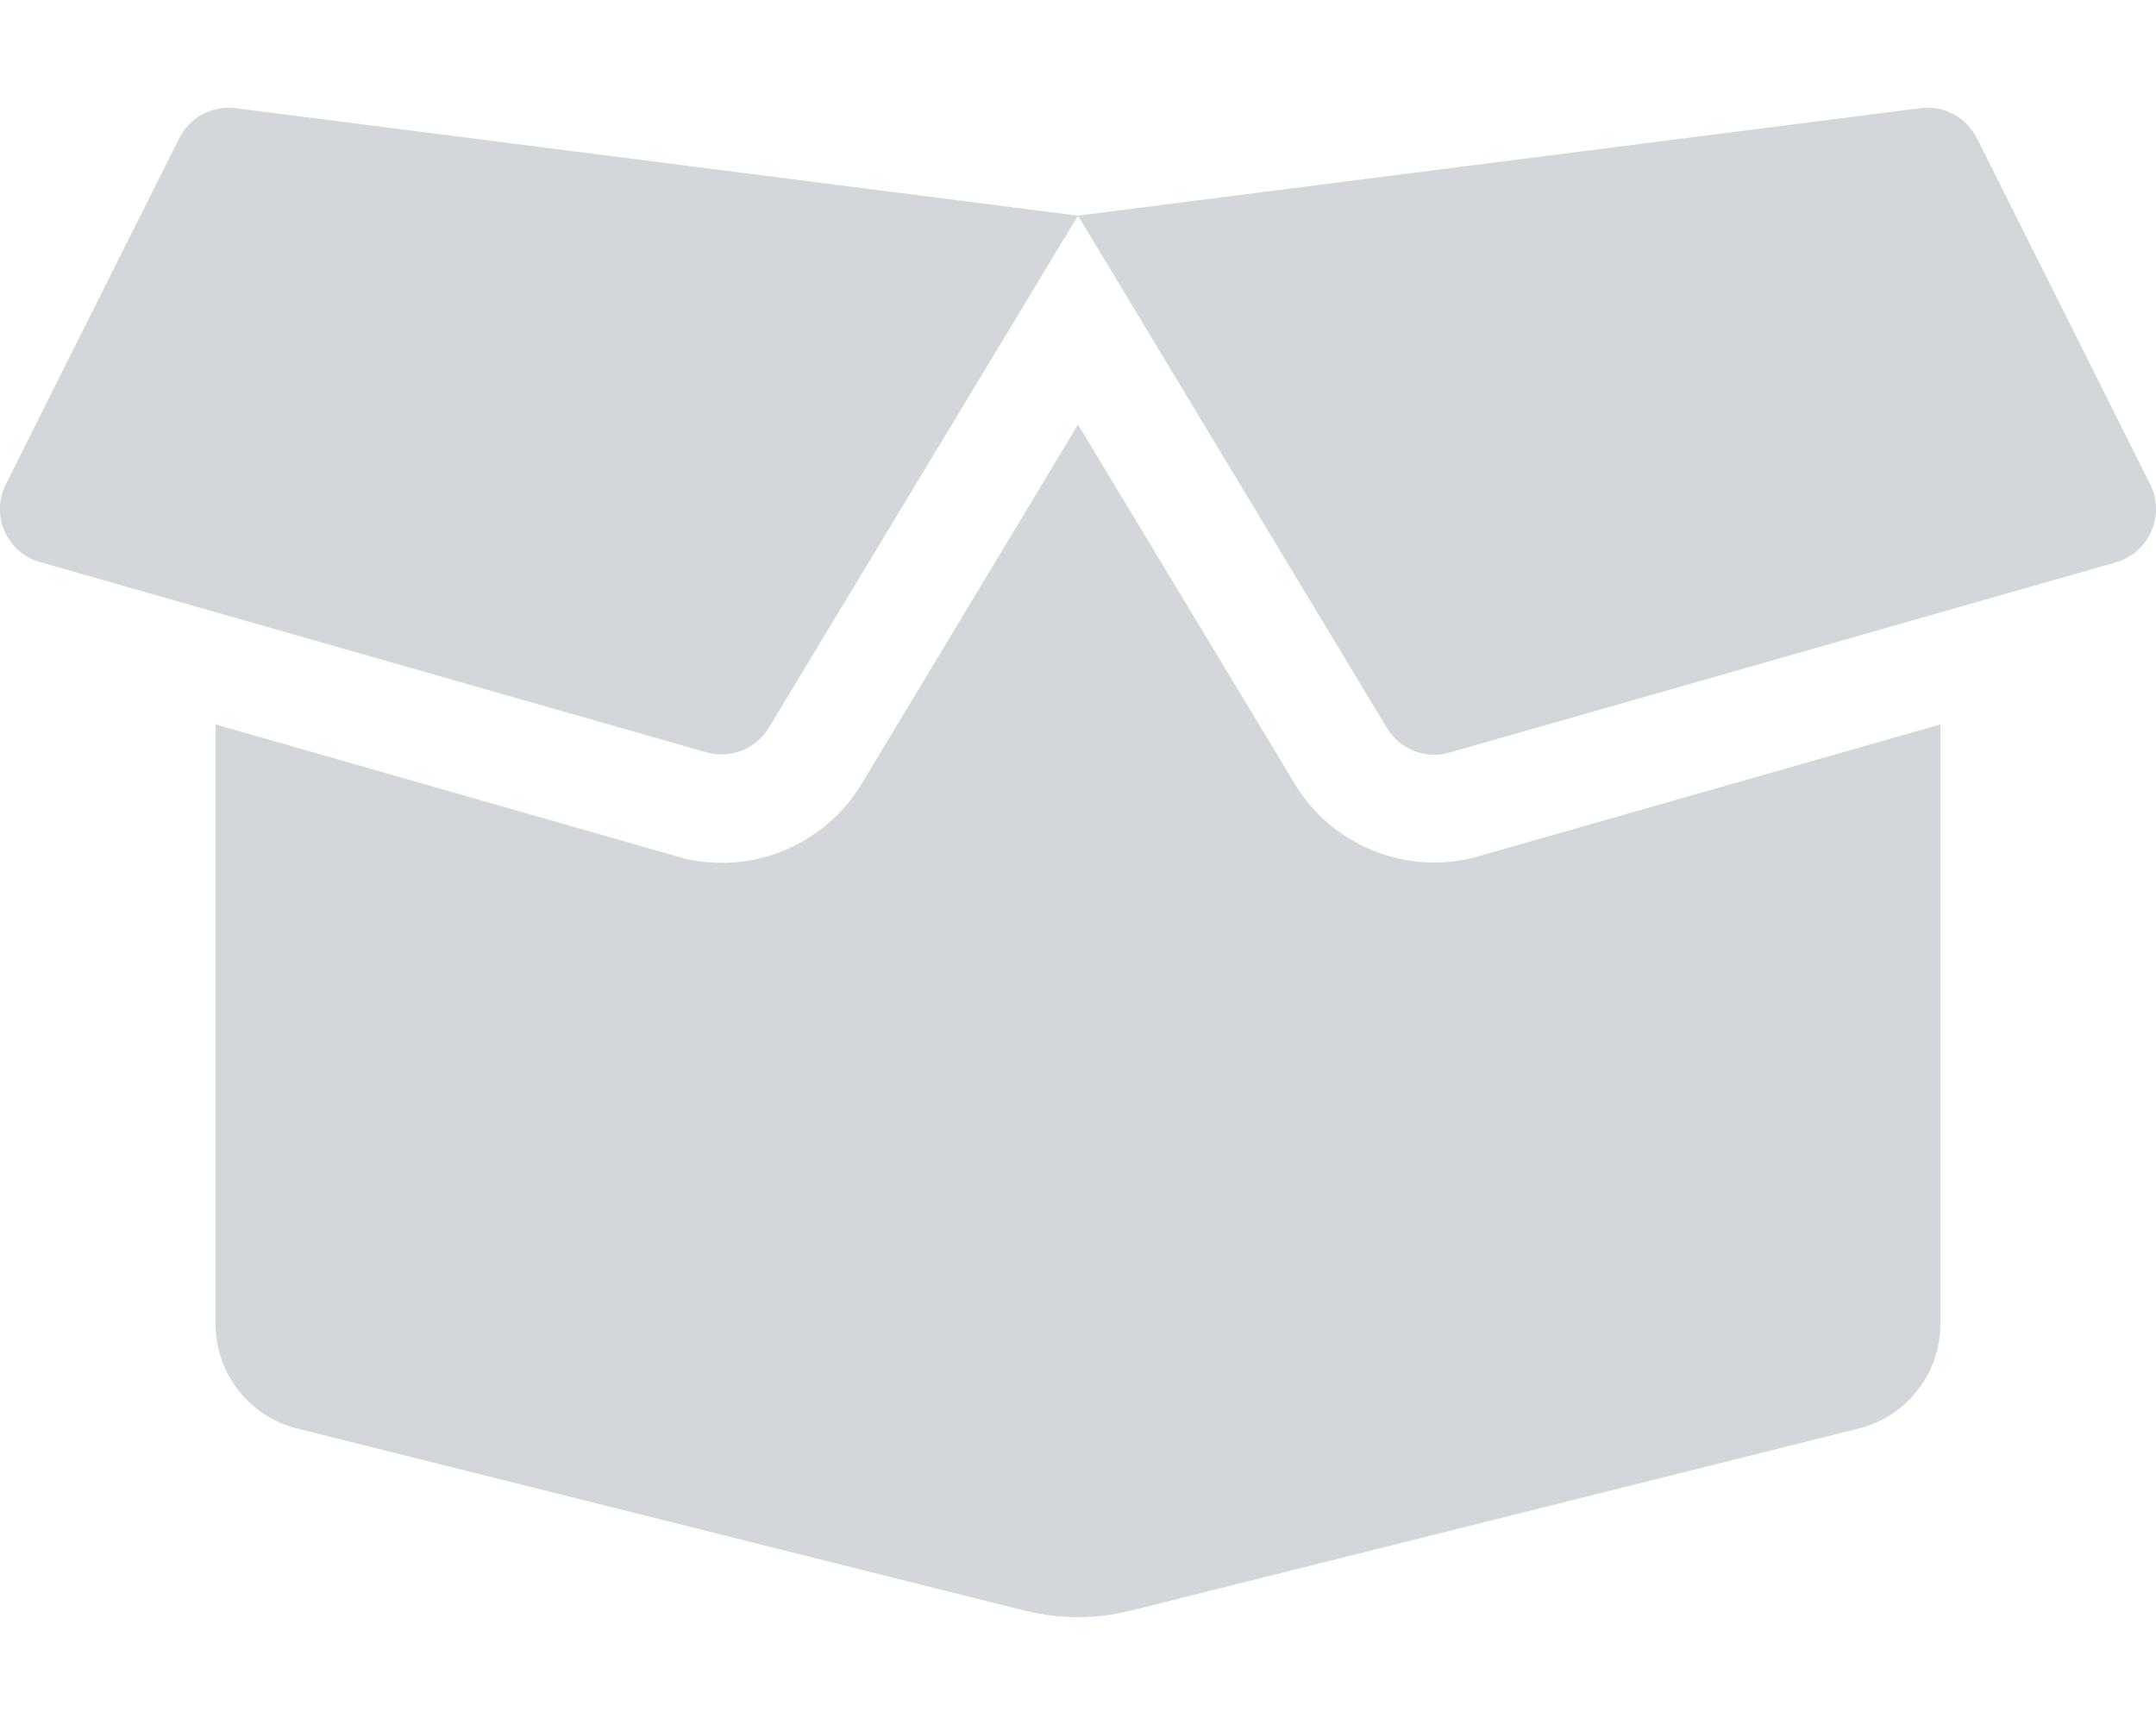 <svg width="20" height="16" viewBox="0 0 20 16" fill="none" xmlns="http://www.w3.org/2000/svg">
<g opacity="0.23" clip-path="url(#clip0_57_1918)">
<path d="M13.303 8C12.775 8 12.278 7.719 12.01 7.269L10 3.938L7.994 7.269C7.722 7.722 7.225 8.003 6.697 8.003C6.557 8.003 6.416 7.985 6.282 7.944L2 6.719V12.281C2 12.741 2.313 13.141 2.757 13.25L9.513 14.941C9.832 15.019 10.166 15.019 10.482 14.941L17.244 13.25C17.688 13.138 18 12.738 18 12.281V6.719L13.719 7.941C13.585 7.981 13.444 8 13.303 8ZM19.947 4.494L18.338 1.281C18.241 1.088 18.032 0.975 17.816 1.003L10 2L12.866 6.753C12.985 6.95 13.222 7.044 13.444 6.981L19.628 5.216C19.938 5.125 20.088 4.781 19.947 4.494ZM1.663 1.281L0.053 4.494C-0.09 4.781 0.063 5.125 0.369 5.213L6.553 6.978C6.775 7.041 7.013 6.947 7.132 6.75L10 2L2.182 1.003C1.966 0.978 1.76 1.088 1.663 1.281Z" fill="#3F4E65"/>
</g>
<defs>
<clipPath id="clip0_57_1918">
<rect width="20" height="16" fill="white"/>
</clipPath>
</defs>
</svg>
